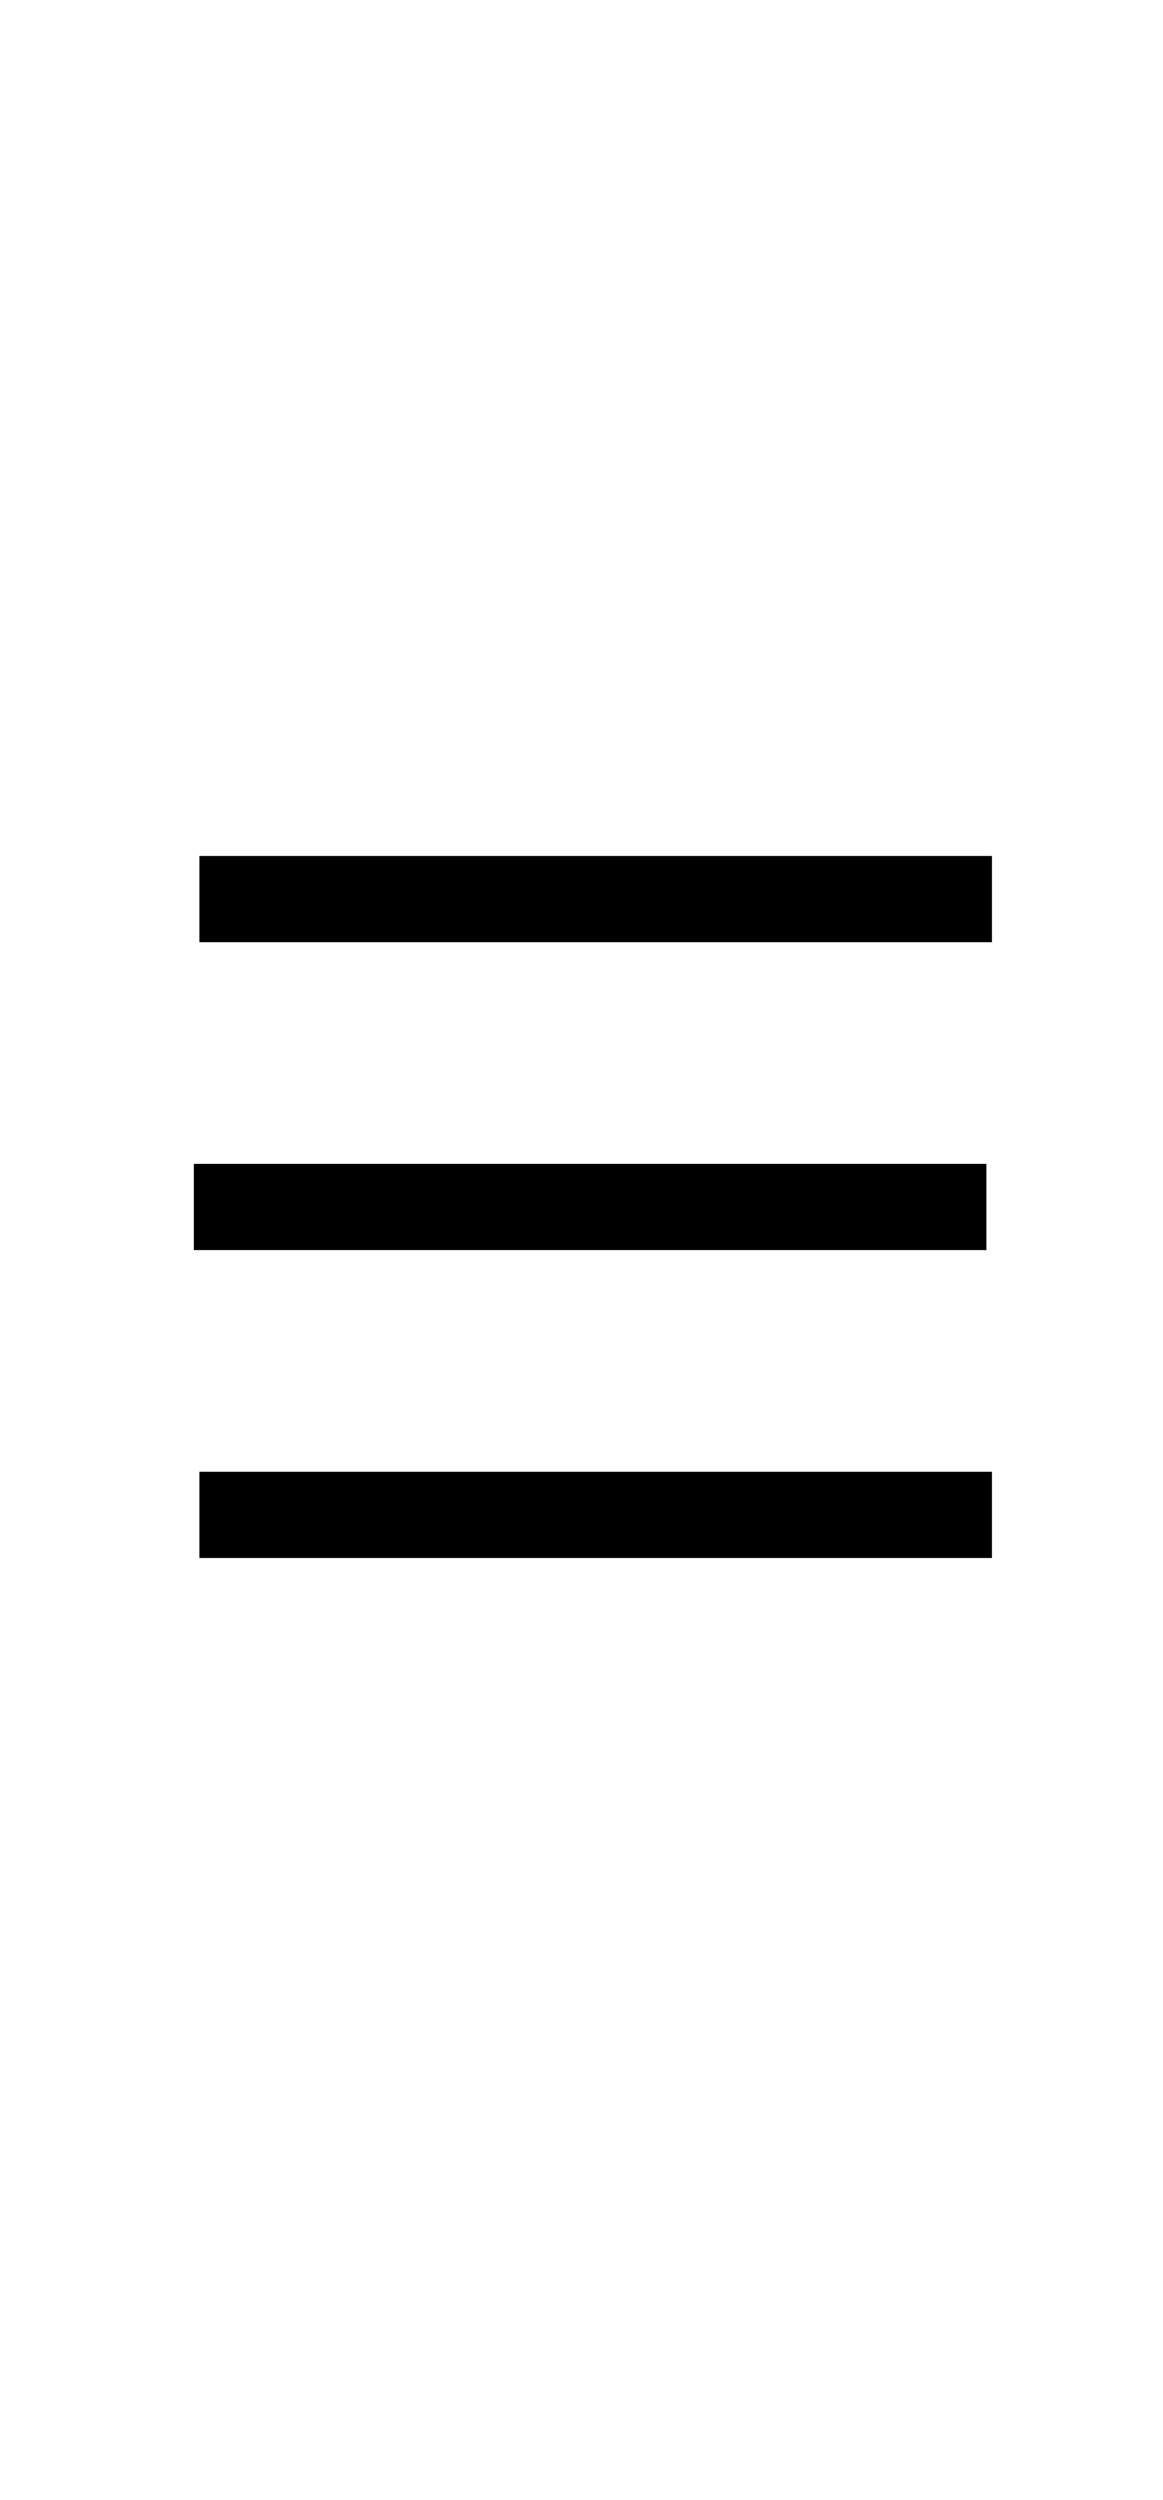 <svg width="27" height="58" viewBox="0 0 27 58" fill="none" xmlns="http://www.w3.org/2000/svg">
<line x1="4.629" y1="20.857" x2="23.029" y2="20.857" stroke="black" stroke-width="2"/>
<line x1="4.5" y1="28" x2="22.9" y2="28" stroke="black" stroke-width="2"/>
<line x1="4.629" y1="35.143" x2="23.029" y2="35.143" stroke="black" stroke-width="2"/>
</svg>
